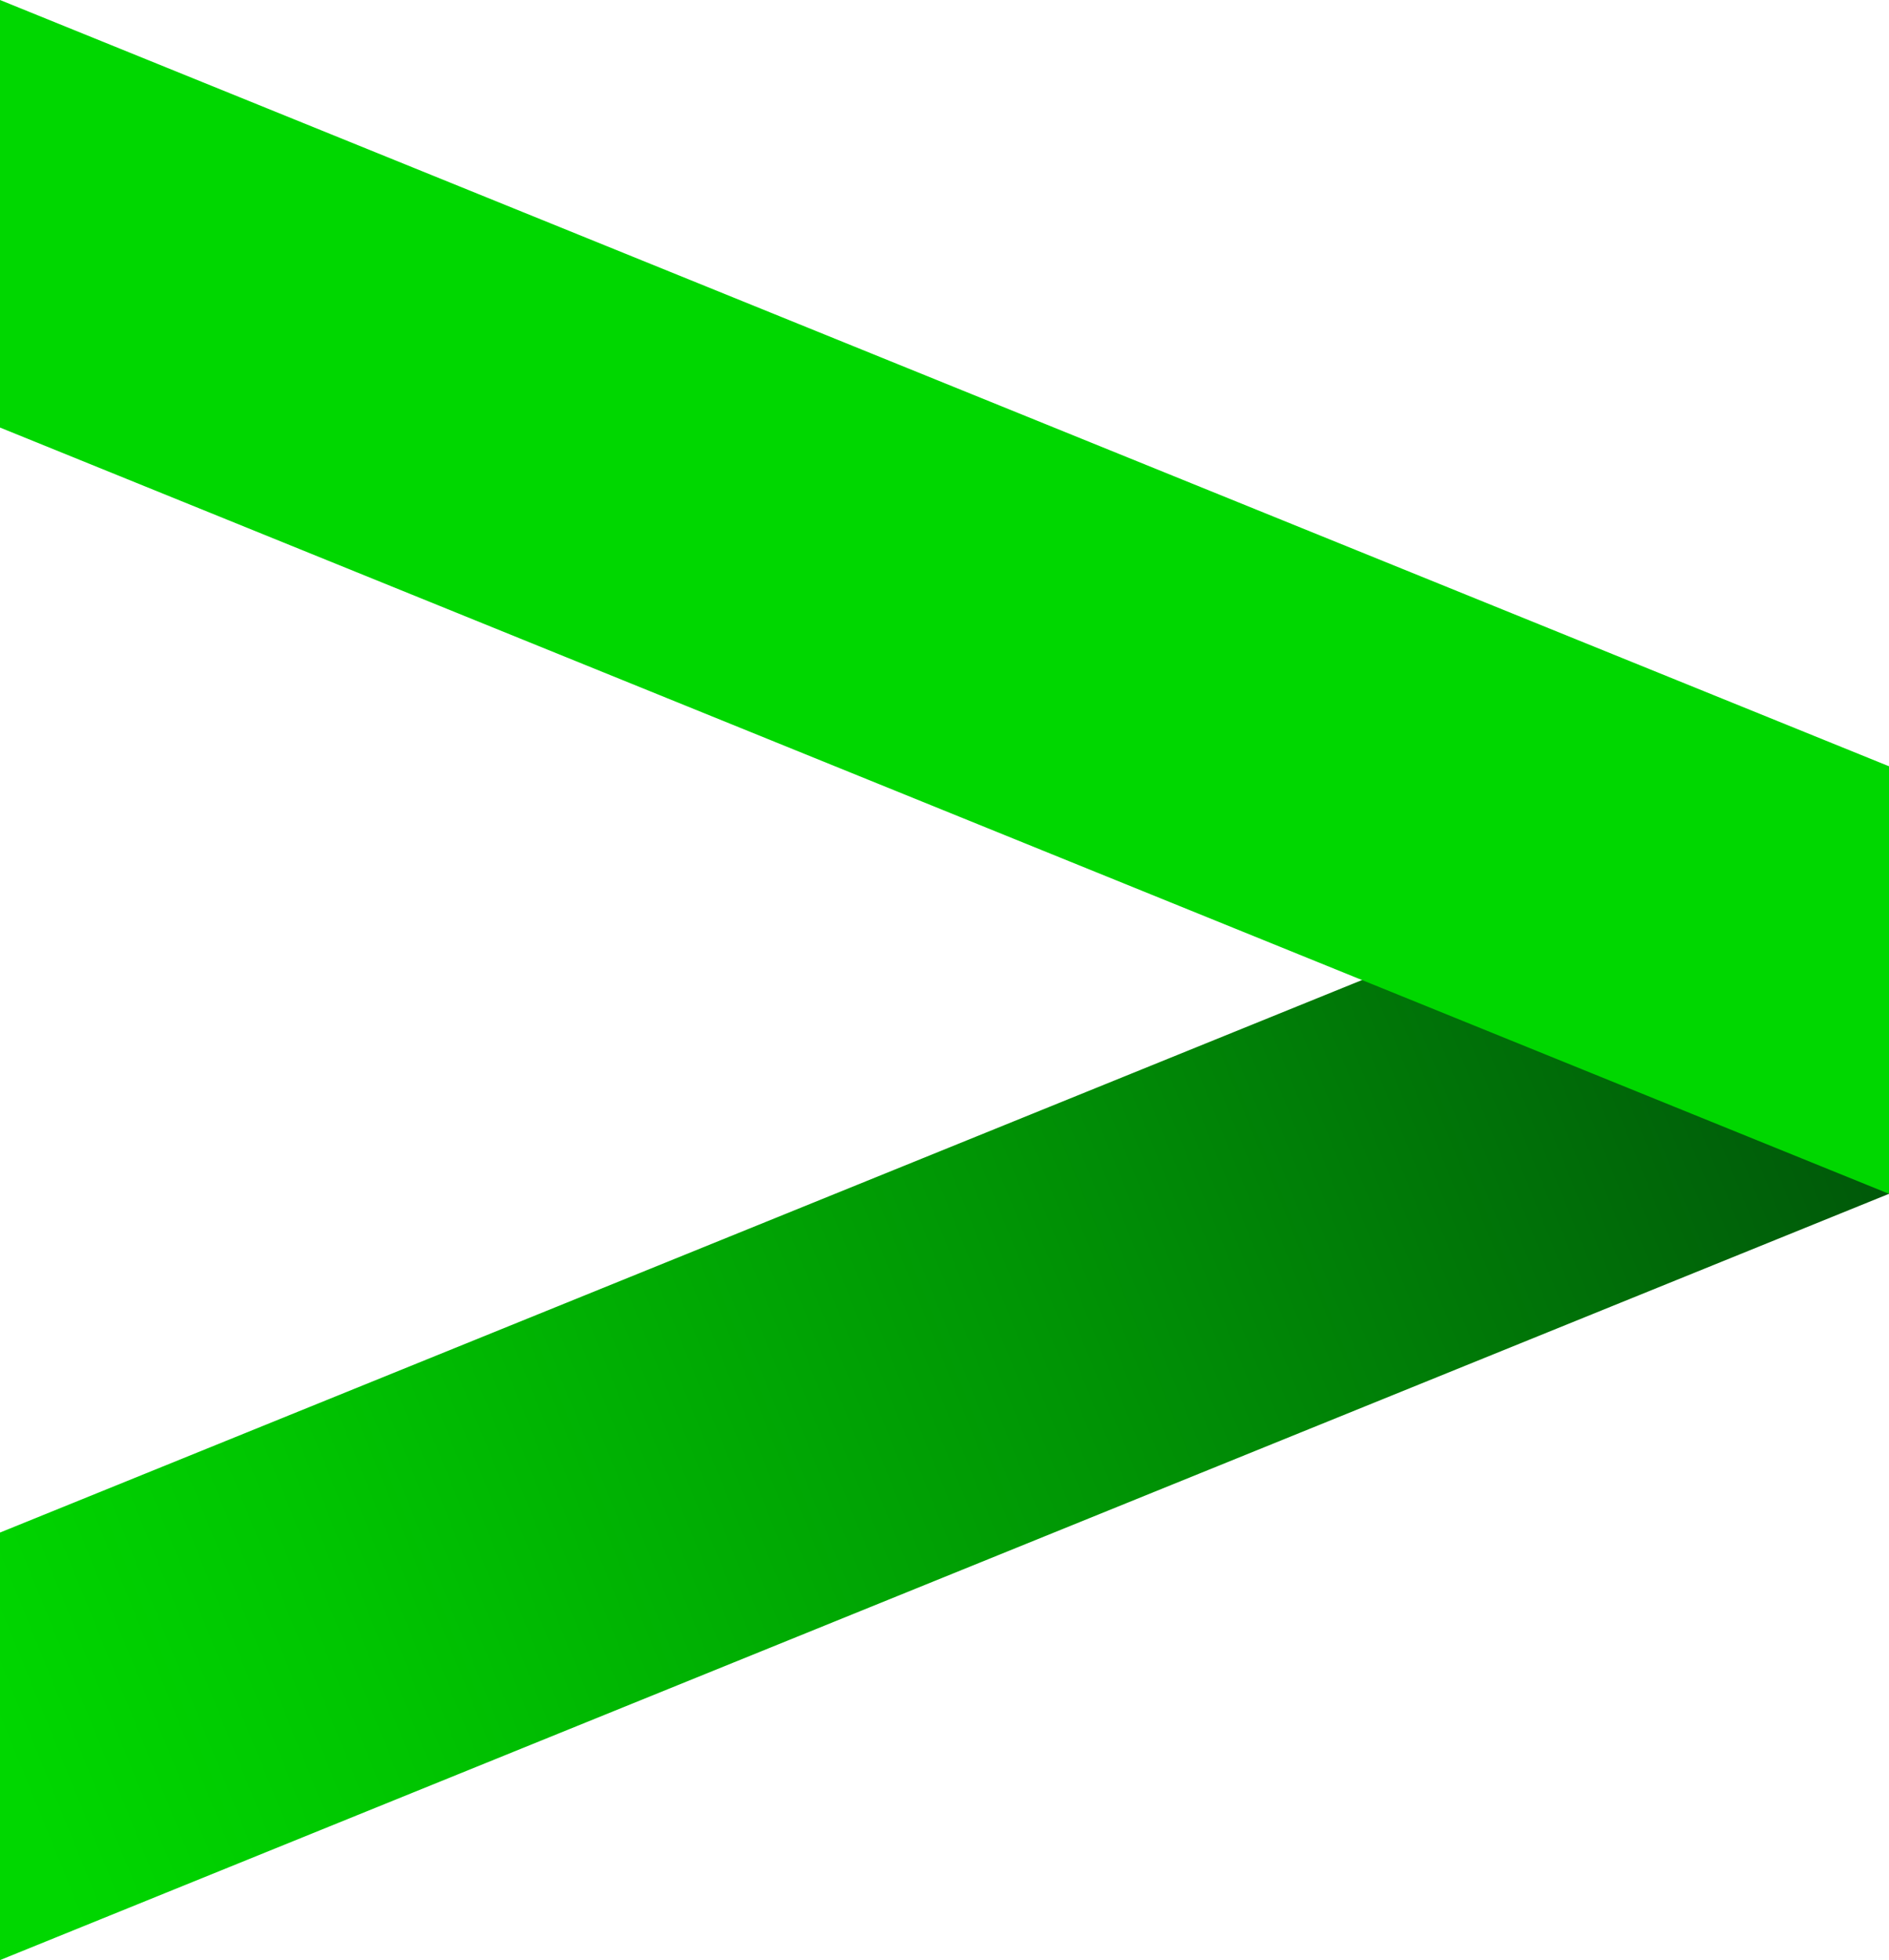 <svg id="Layer_1" data-name="Layer 1" xmlns="http://www.w3.org/2000/svg" xmlns:xlink="http://www.w3.org/1999/xlink" viewBox="0 0 40 41.49"><defs><style>.cls-1{fill:url(#linear-gradient);}.cls-2{fill:#00d700;}</style><linearGradient id="linear-gradient" x1="39.96" y1="20.75" x2="0.03" y2="36.96" gradientUnits="userSpaceOnUse"><stop offset="0" stop-color="#00530a"/><stop offset="0.45" stop-color="#009505"/><stop offset="0.82" stop-color="#00c501"/><stop offset="1" stop-color="#00d700"/></linearGradient></defs><title>GT_Dimensional_Green_RGB_Pos_Technology</title><polygon class="cls-1" points="40 16.22 0 32.44 0 41.49 40 25.27 40 16.22"/><polygon class="cls-2" points="40 25.27 0 9.05 0 0 40 16.22 40 25.27"/></svg>